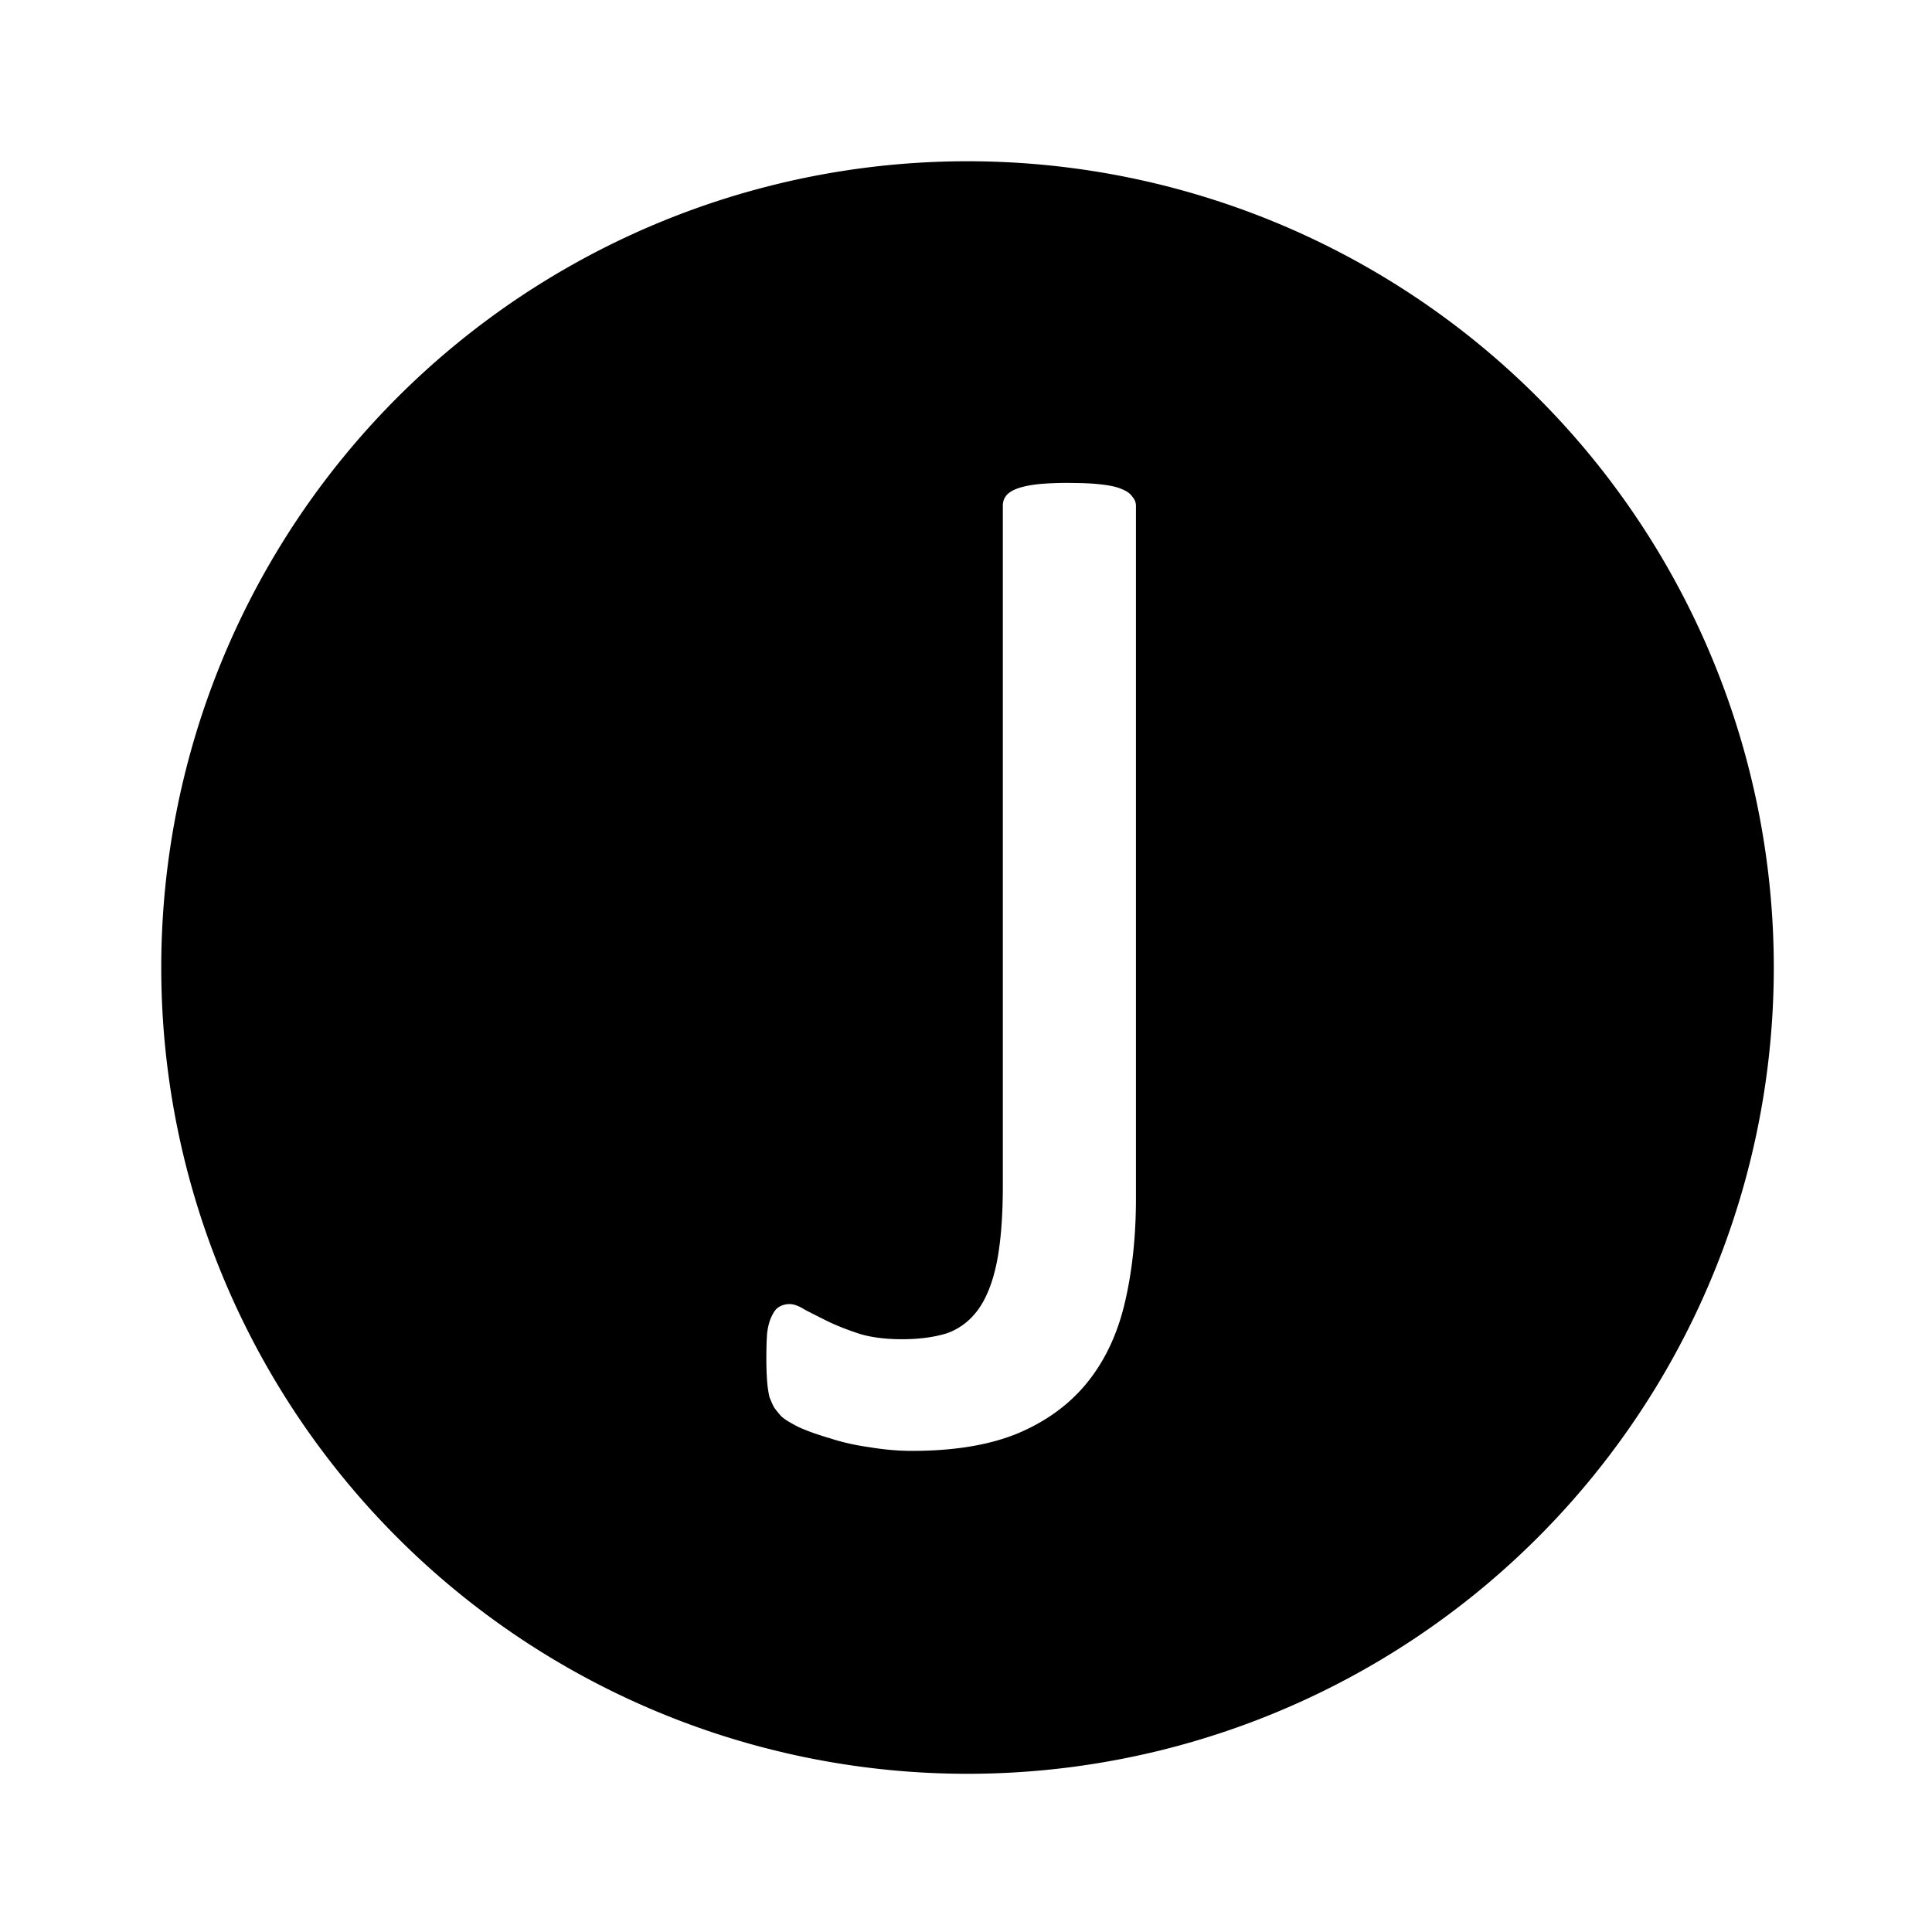 <?xml version="1.0" encoding="UTF-8" standalone="no"?>
<!-- Created with Inkscape (http://www.inkscape.org/) -->

<svg
   xmlns:dc="http://purl.org/dc/elements/1.1/"
   xmlns:cc="http://creativecommons.org/ns#"
   xmlns:rdf="http://www.w3.org/1999/02/22-rdf-syntax-ns#"
   xmlns:svg="http://www.w3.org/2000/svg"
   xmlns="http://www.w3.org/2000/svg"
   xmlns:sodipodi="http://sodipodi.sourceforge.net/DTD/sodipodi-0.dtd"
   xmlns:inkscape="http://www.inkscape.org/namespaces/inkscape"
   width="24"
   height="24"
   viewBox="0 0 6.35 6.35"
   version="1.1"
   id="svg3714"
   sodipodi:docname="avatar-j.svg"
   inkscape:version="0.92.0 r15299">
  <defs
     id="defs3708" />
  <sodipodi:namedview
     id="base"
     pagecolor="#ffffff"
     bordercolor="#666666"
     borderopacity="1.0"
     inkscape:pageopacity="0.0"
     inkscape:pageshadow="2"
     inkscape:zoom="11.2"
     inkscape:cx="16.53859"
     inkscape:cy="7.9096057"
     inkscape:document-units="px"
     inkscape:current-layer="layer1"
     showgrid="false"
     units="px"
     inkscape:window-width="943"
     inkscape:window-height="807"
     inkscape:window-x="589"
     inkscape:window-y="106"
     inkscape:window-maximized="0"
     showguides="true"
     inkscape:guide-bbox="true">
    <sodipodi:guide
       position="3.175,3.175"
       orientation="-0.707,0.707"
       id="guide3783"
       inkscape:locked="false"
       inkscape:label=""
       inkscape:color="rgb(0,0,255)" />
    <sodipodi:guide
       position="3.175,3.175"
       orientation="1,0"
       id="guide3787"
       inkscape:locked="false"
       inkscape:label=""
       inkscape:color="rgb(0,0,255)" />
    <sodipodi:guide
       position="3.175,3.175"
       orientation="0,1"
       id="guide3789"
       inkscape:locked="false"
       inkscape:label=""
       inkscape:color="rgb(0,0,255)" />
    <sodipodi:guide
       position="3.175,3.175"
       orientation="0.707,0.707"
       id="guide3791"
       inkscape:locked="false"
       inkscape:label=""
       inkscape:color="rgb(0,0,255)" />
  </sodipodi:namedview>
  <g
     inkscape:label="Layer 1"
     inkscape:groupmode="layer"
     id="layer1"
     transform="translate(0,-290.65)">
    <path
       style="fill:#000000;stroke-width:0.556"
       d="M 12,2 A 10,10 0 0 0 2,12 10,10 0 0 0 12,22 10,10 0 0 0 22,12 10,10 0 0 0 12,2 Z m 1.262,3.99 c 0.154,0 0.284,0.005 0.393,0.018 0.109,0.012 0.192,0.03 0.25,0.055 0.064,0.024 0.109,0.055 0.135,0.092 0.032,0.036 0.049,0.075 0.049,0.117 v 8.588 c 0,0.468 -0.045,0.897 -0.135,1.285 -0.09,0.389 -0.243,0.719 -0.461,0.992 -0.218,0.273 -0.507,0.487 -0.865,0.639 -0.352,0.146 -0.791,0.219 -1.316,0.219 -0.179,0 -0.358,-0.017 -0.537,-0.047 -0.173,-0.024 -0.333,-0.061 -0.48,-0.109 -0.147,-0.043 -0.276,-0.088 -0.385,-0.137 -0.109,-0.055 -0.182,-0.1 -0.221,-0.137 -0.032,-0.036 -0.062,-0.073 -0.088,-0.109 -0.019,-0.036 -0.037,-0.078 -0.057,-0.127 -0.013,-0.055 -0.023,-0.119 -0.029,-0.191 -0.006,-0.079 -0.01,-0.172 -0.01,-0.281 0,-0.134 0.003,-0.243 0.01,-0.328 0.013,-0.091 0.033,-0.16 0.059,-0.209 0.026,-0.055 0.054,-0.091 0.086,-0.109 0.038,-0.024 0.084,-0.037 0.135,-0.037 0.051,0 0.115,0.024 0.191,0.072 0.083,0.043 0.18,0.092 0.289,0.146 0.115,0.055 0.247,0.106 0.395,0.154 0.147,0.043 0.319,0.064 0.518,0.064 0.218,0 0.403,-0.026 0.557,-0.074 0.154,-0.055 0.282,-0.151 0.385,-0.291 0.102,-0.14 0.179,-0.331 0.23,-0.574 0.051,-0.249 0.078,-0.57 0.078,-0.965 V 6.271 c 0,-0.043 0.011,-0.081 0.037,-0.117 0.026,-0.036 0.071,-0.068 0.135,-0.092 0.064,-0.024 0.148,-0.043 0.25,-0.055 0.109,-0.012 0.244,-0.018 0.404,-0.018 z"
       transform="matrix(0.265,0,0,0.265,0,290.65)"
       id="path3680"
       inkscape:connector-curvature="0" />
  </g>
</svg>
